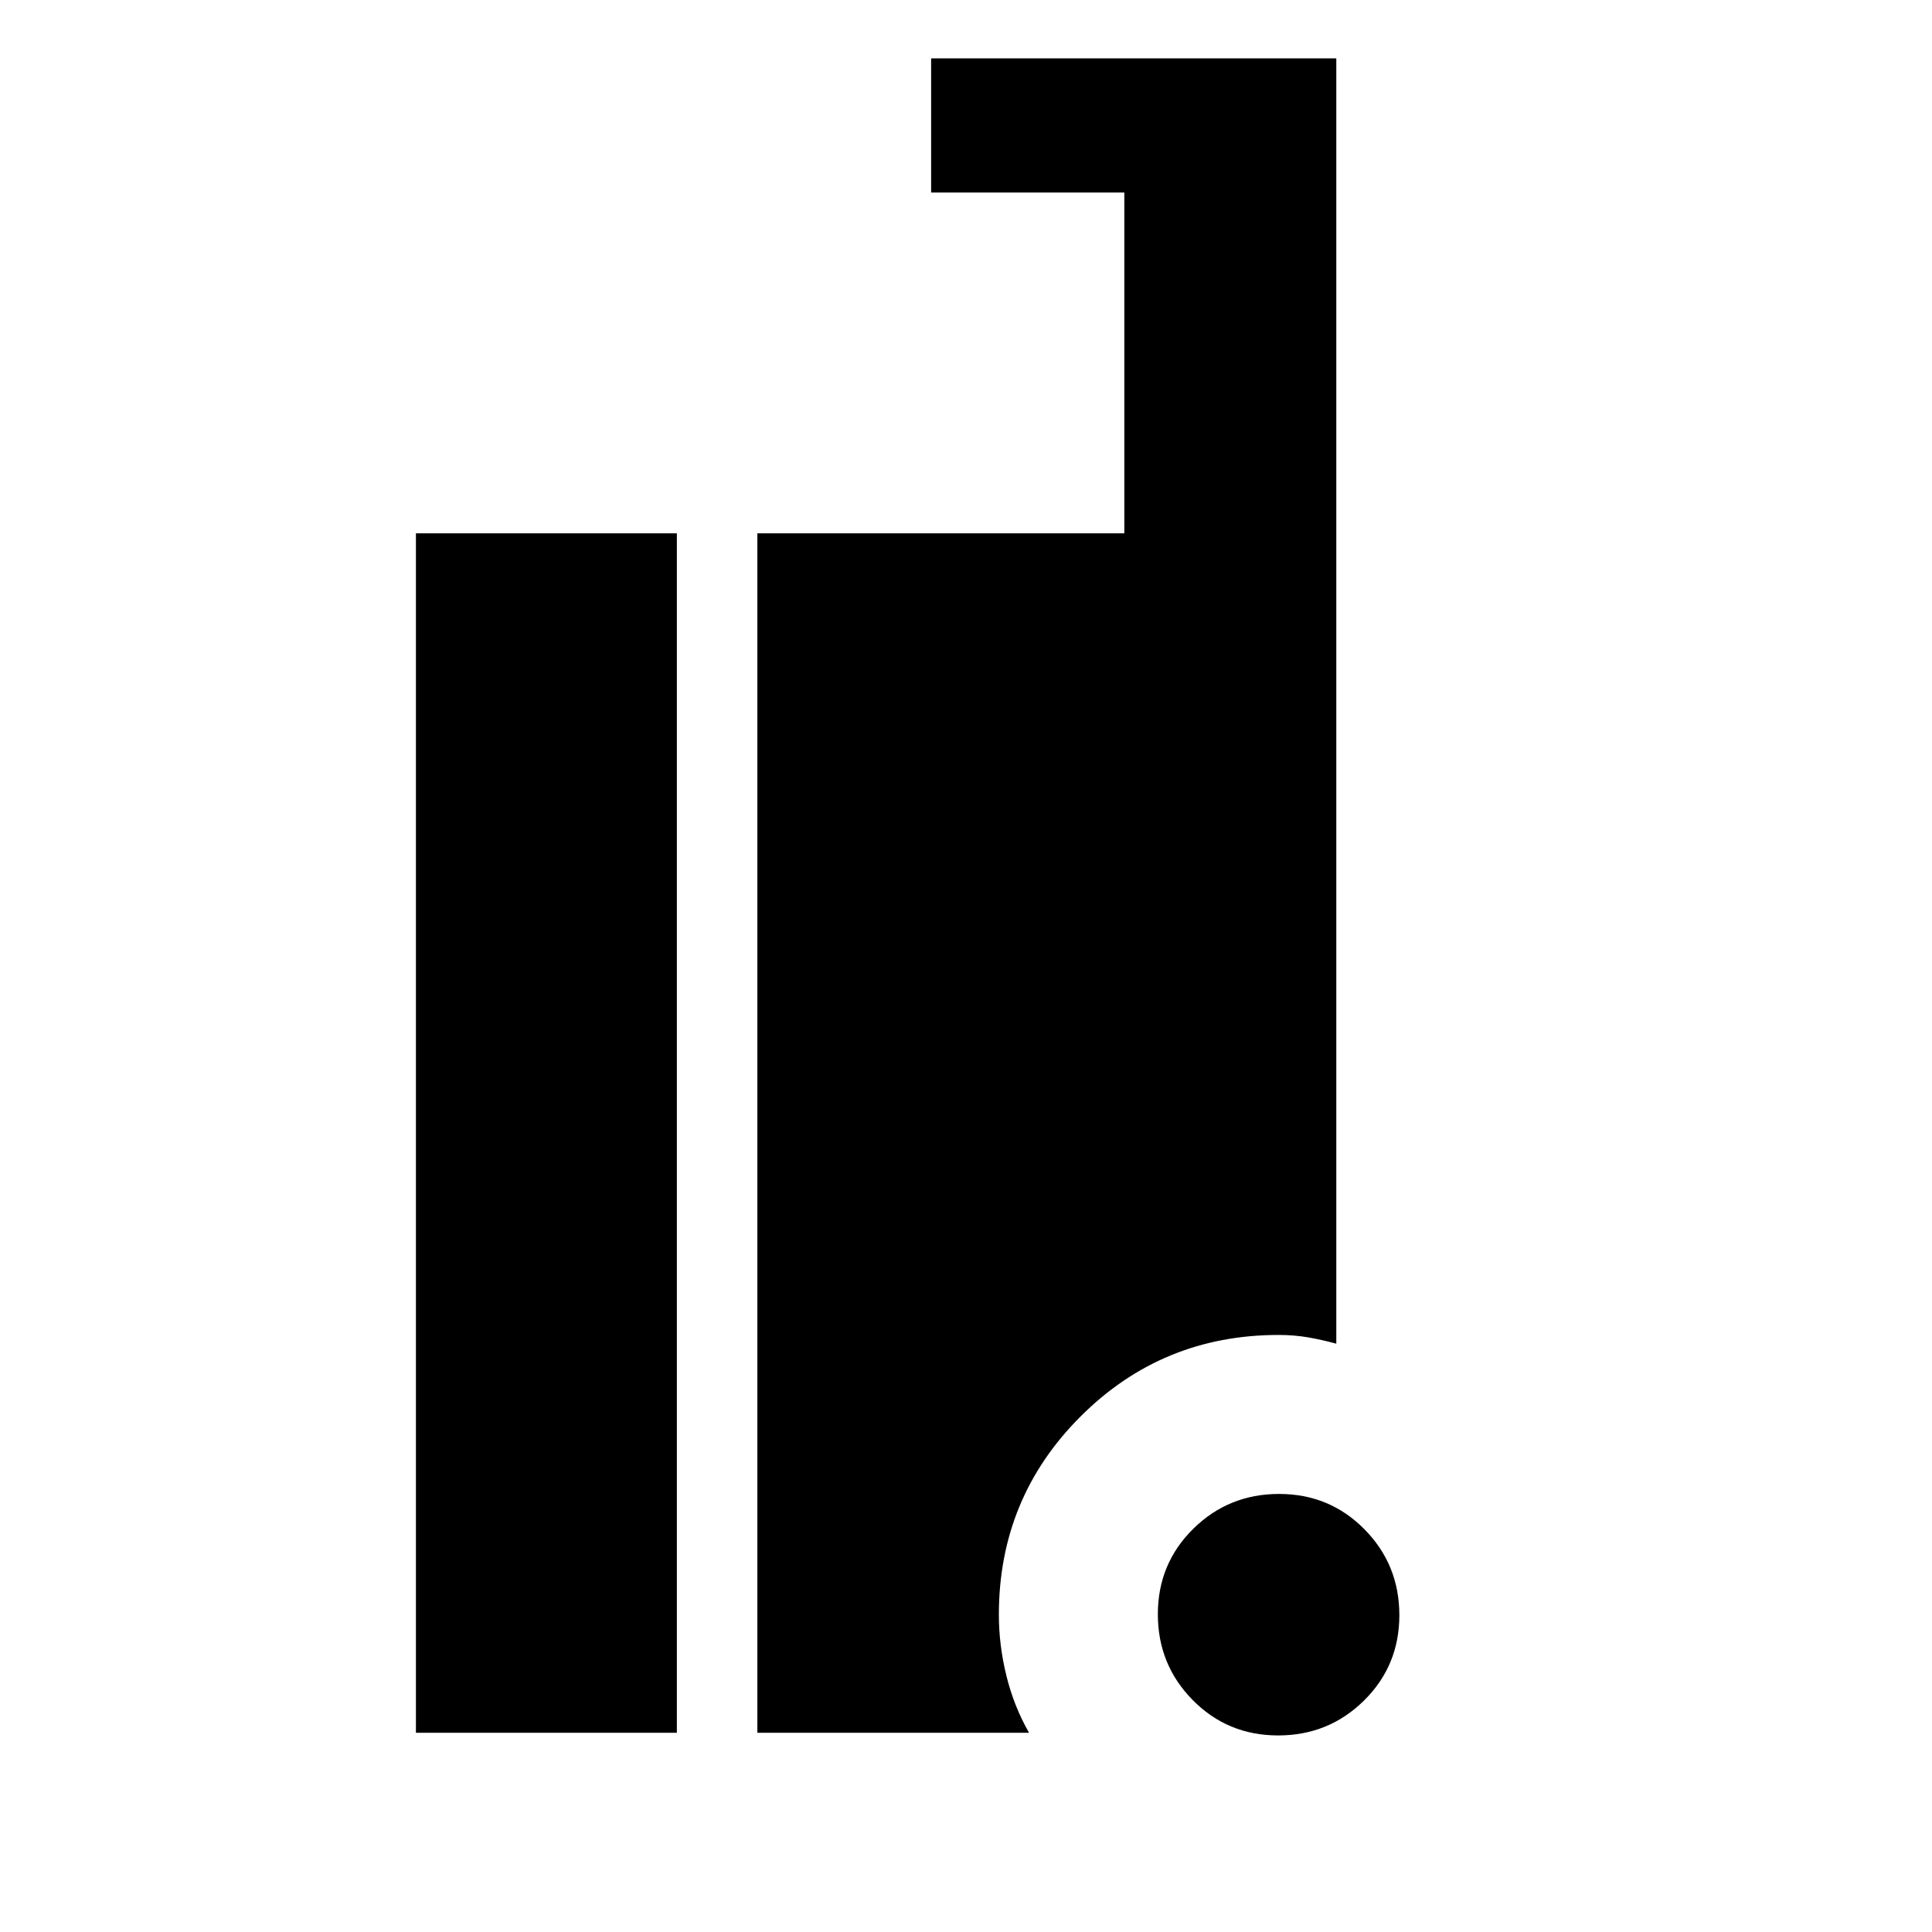 <svg xmlns="http://www.w3.org/2000/svg" height="40" viewBox="0 -960 960 960" width="40"><path d="M635.1-97.67q-25.1 0-42.43-17.57-17.34-17.56-17.34-42.66 0-25.1 17.57-42.43 17.57-17.34 42.67-17.34T678-200.1q17.33 17.57 17.33 42.67T677.76-115Q660.2-97.67 635.1-97.67ZM206.67-99v-596h129.66v596H206.67Zm169.66 0v-596h182.34v-169.33h-96V-931H664v638.67q-7.33-2-14.17-3.17-6.83-1.17-14.5-1.17-57.91 0-98.45 40.55-40.55 40.54-40.55 98.45 0 15.2 3.77 30.44Q503.86-112 511.33-99h-135Z"/></svg>
